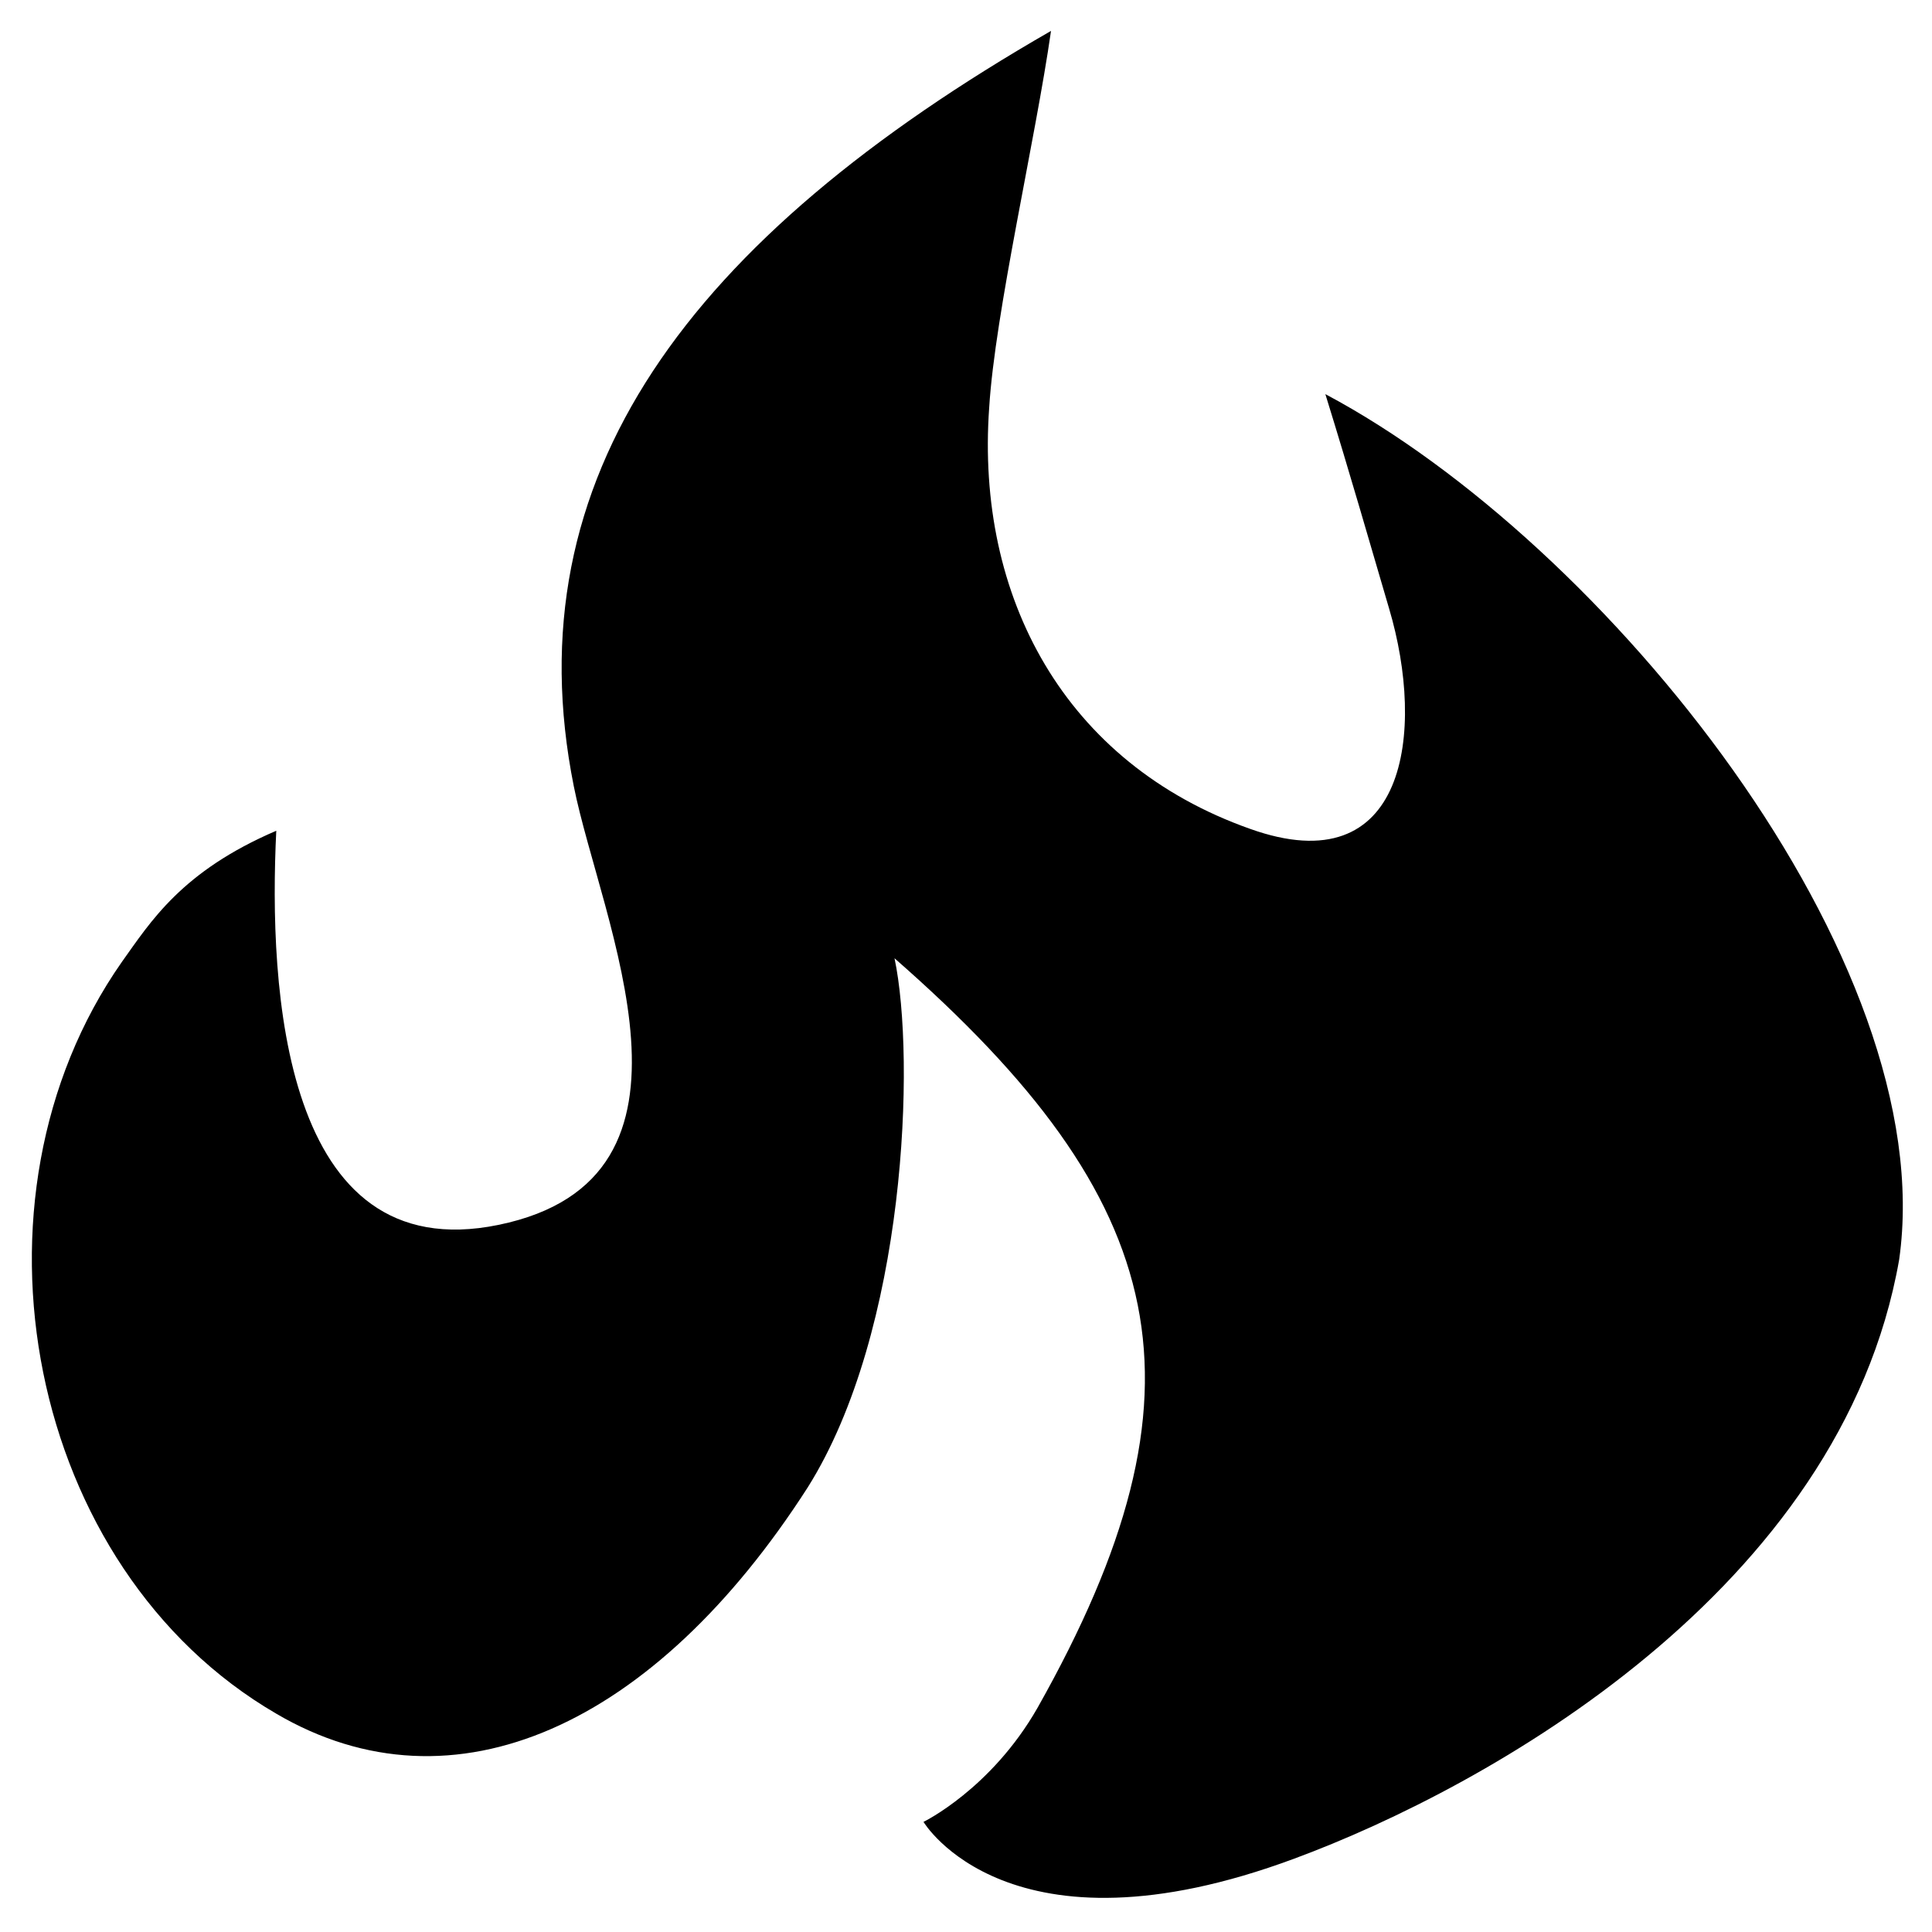 <?xml version="1.0" encoding="utf-8"?>
<!-- Generator: Adobe Illustrator 22.1.0, SVG Export Plug-In . SVG Version: 6.00 Build 0)  -->
<svg version="1.1" id="Layer_1" xmlns="http://www.w3.org/2000/svg" xmlns:xlink="http://www.w3.org/1999/xlink" x="0px" y="0px"
	 viewBox="0 0 100 100" style="enable-background:new 0 0 100 100;" xml:space="preserve">
<g>
	<path d="M47.8,94.3c0,0,3.5-1.7,5.9-5.9c9.3-16.5,7-26.2-7.4-38.8c1.1,5.2,0.6,19.3-4.5,27.4c-7.9,12.3-18.3,17.1-27.5,11.7
		c-12.9-7.5-16.6-26.6-8-38.9c1.5-2.1,3.1-4.7,8-6.8c-0.4,8.1,0.3,22.7,11.5,20.4c11.7-2.4,5.3-15.7,3.9-22.7
		c-3.2-16,5.9-28.3,24.7-39.1c-0.8,5.6-2.9,14.6-3.2,19.5c-0.7,9.8,3.9,18.4,13.5,21.8c8.1,2.9,9.1-5,7.2-11.4
		c-1-3.4-2-6.9-3.3-11.1c14.5,7.7,31.9,29.3,29.7,44.8c-3,17.1-21.3,27.3-31.3,31C52.2,101.7,47.8,94.3,47.8,94.3z"/>
</g>
</svg>

